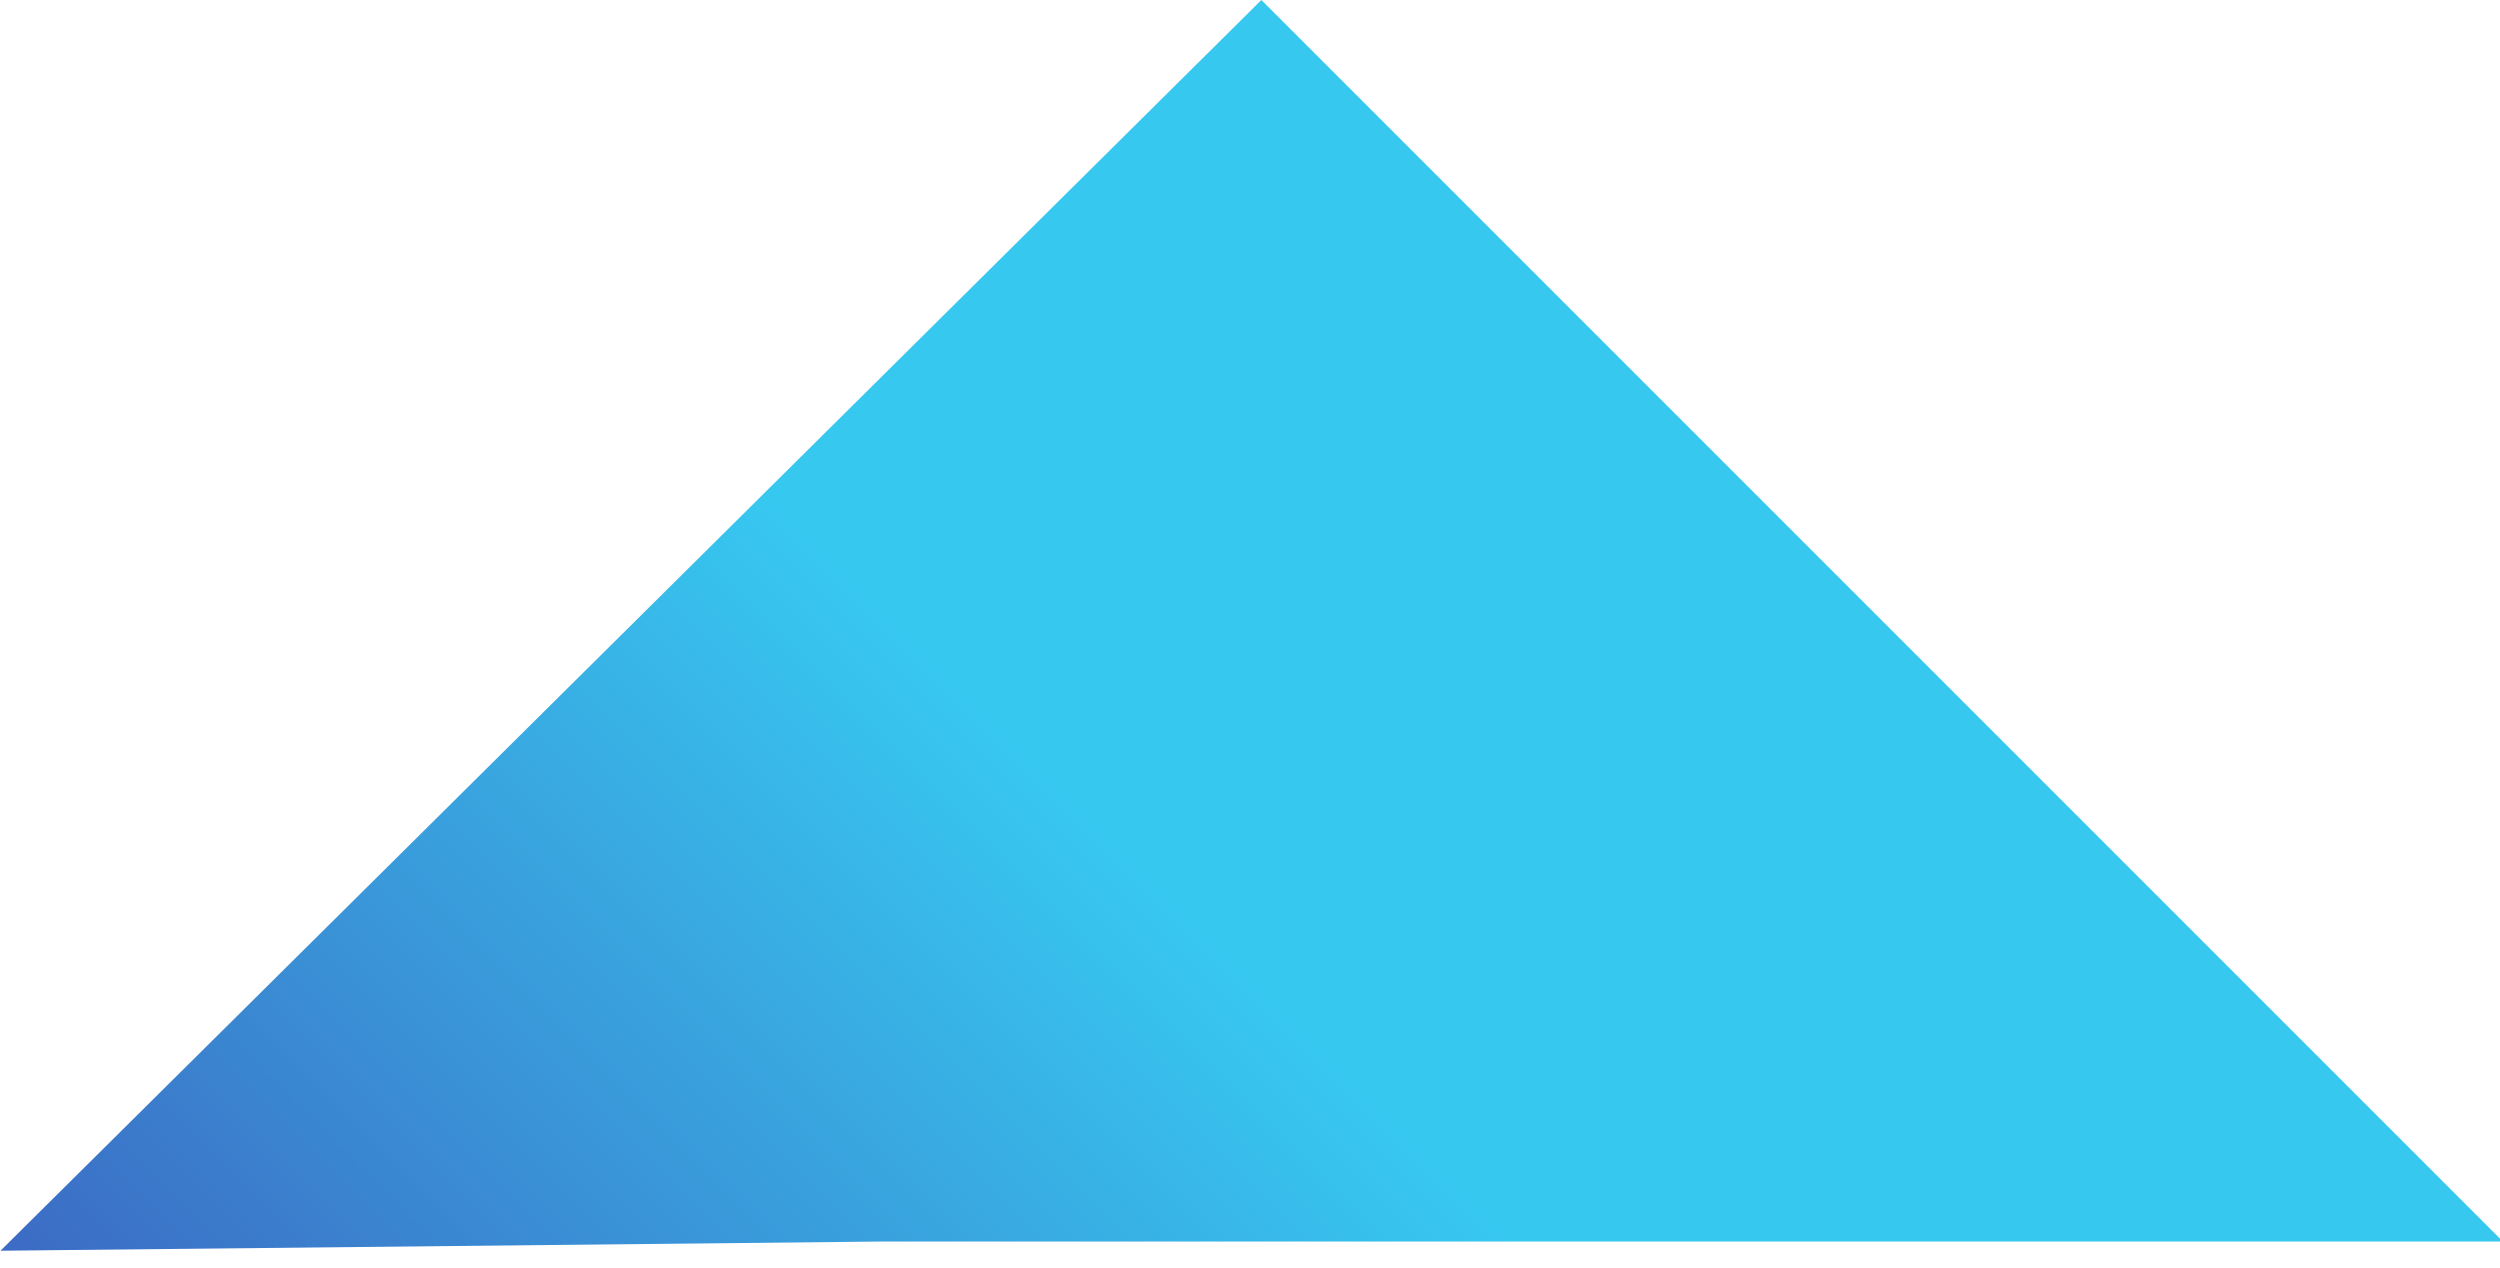 <?xml version="1.0" encoding="utf-8"?>
<!-- Generator: Adobe Illustrator 22.0.1, SVG Export Plug-In . SVG Version: 6.00 Build 0)  -->
<svg version="1.1" id="Layer_1" xmlns="http://www.w3.org/2000/svg" xmlns:xlink="http://www.w3.org/1999/xlink" x="0px" y="0px"
	 viewBox="0 0 516.5 261.9" style="enable-background:new 0 0 516.5 261.9;" xml:space="preserve">
<style type="text/css">
	.st0{clip-path:url(#SVGID_2_);fill:url(#SVGID_3_);}
</style>
<g>
	<g>
		<defs>
			<polygon id="SVGID_1_" points="0.1,258.4 182.2,256.5 517.1,256.5 260.6,0 			"/>
		</defs>
		<clipPath id="SVGID_2_">
			<use xlink:href="#SVGID_1_"  style="overflow:visible;"/>
		</clipPath>
		
			<linearGradient id="SVGID_3_" gradientUnits="userSpaceOnUse" x1="-742.524" y1="-535.018" x2="-741.802" y2="-535.018" gradientTransform="matrix(-369.936 369.936 -369.936 -369.936 -472334.5 76985.312)">
			<stop  offset="0" style="stop-color:#37C8F0"/>
			<stop  offset="0.482" style="stop-color:#3B7ACB"/>
			<stop  offset="1" style="stop-color:#3F29A5"/>
		</linearGradient>
		<polygon class="st0" points="554.3,237.3 258.6,533 -37.1,237.3 258.6,-58.3 		"/>
	</g>
</g>
</svg>

